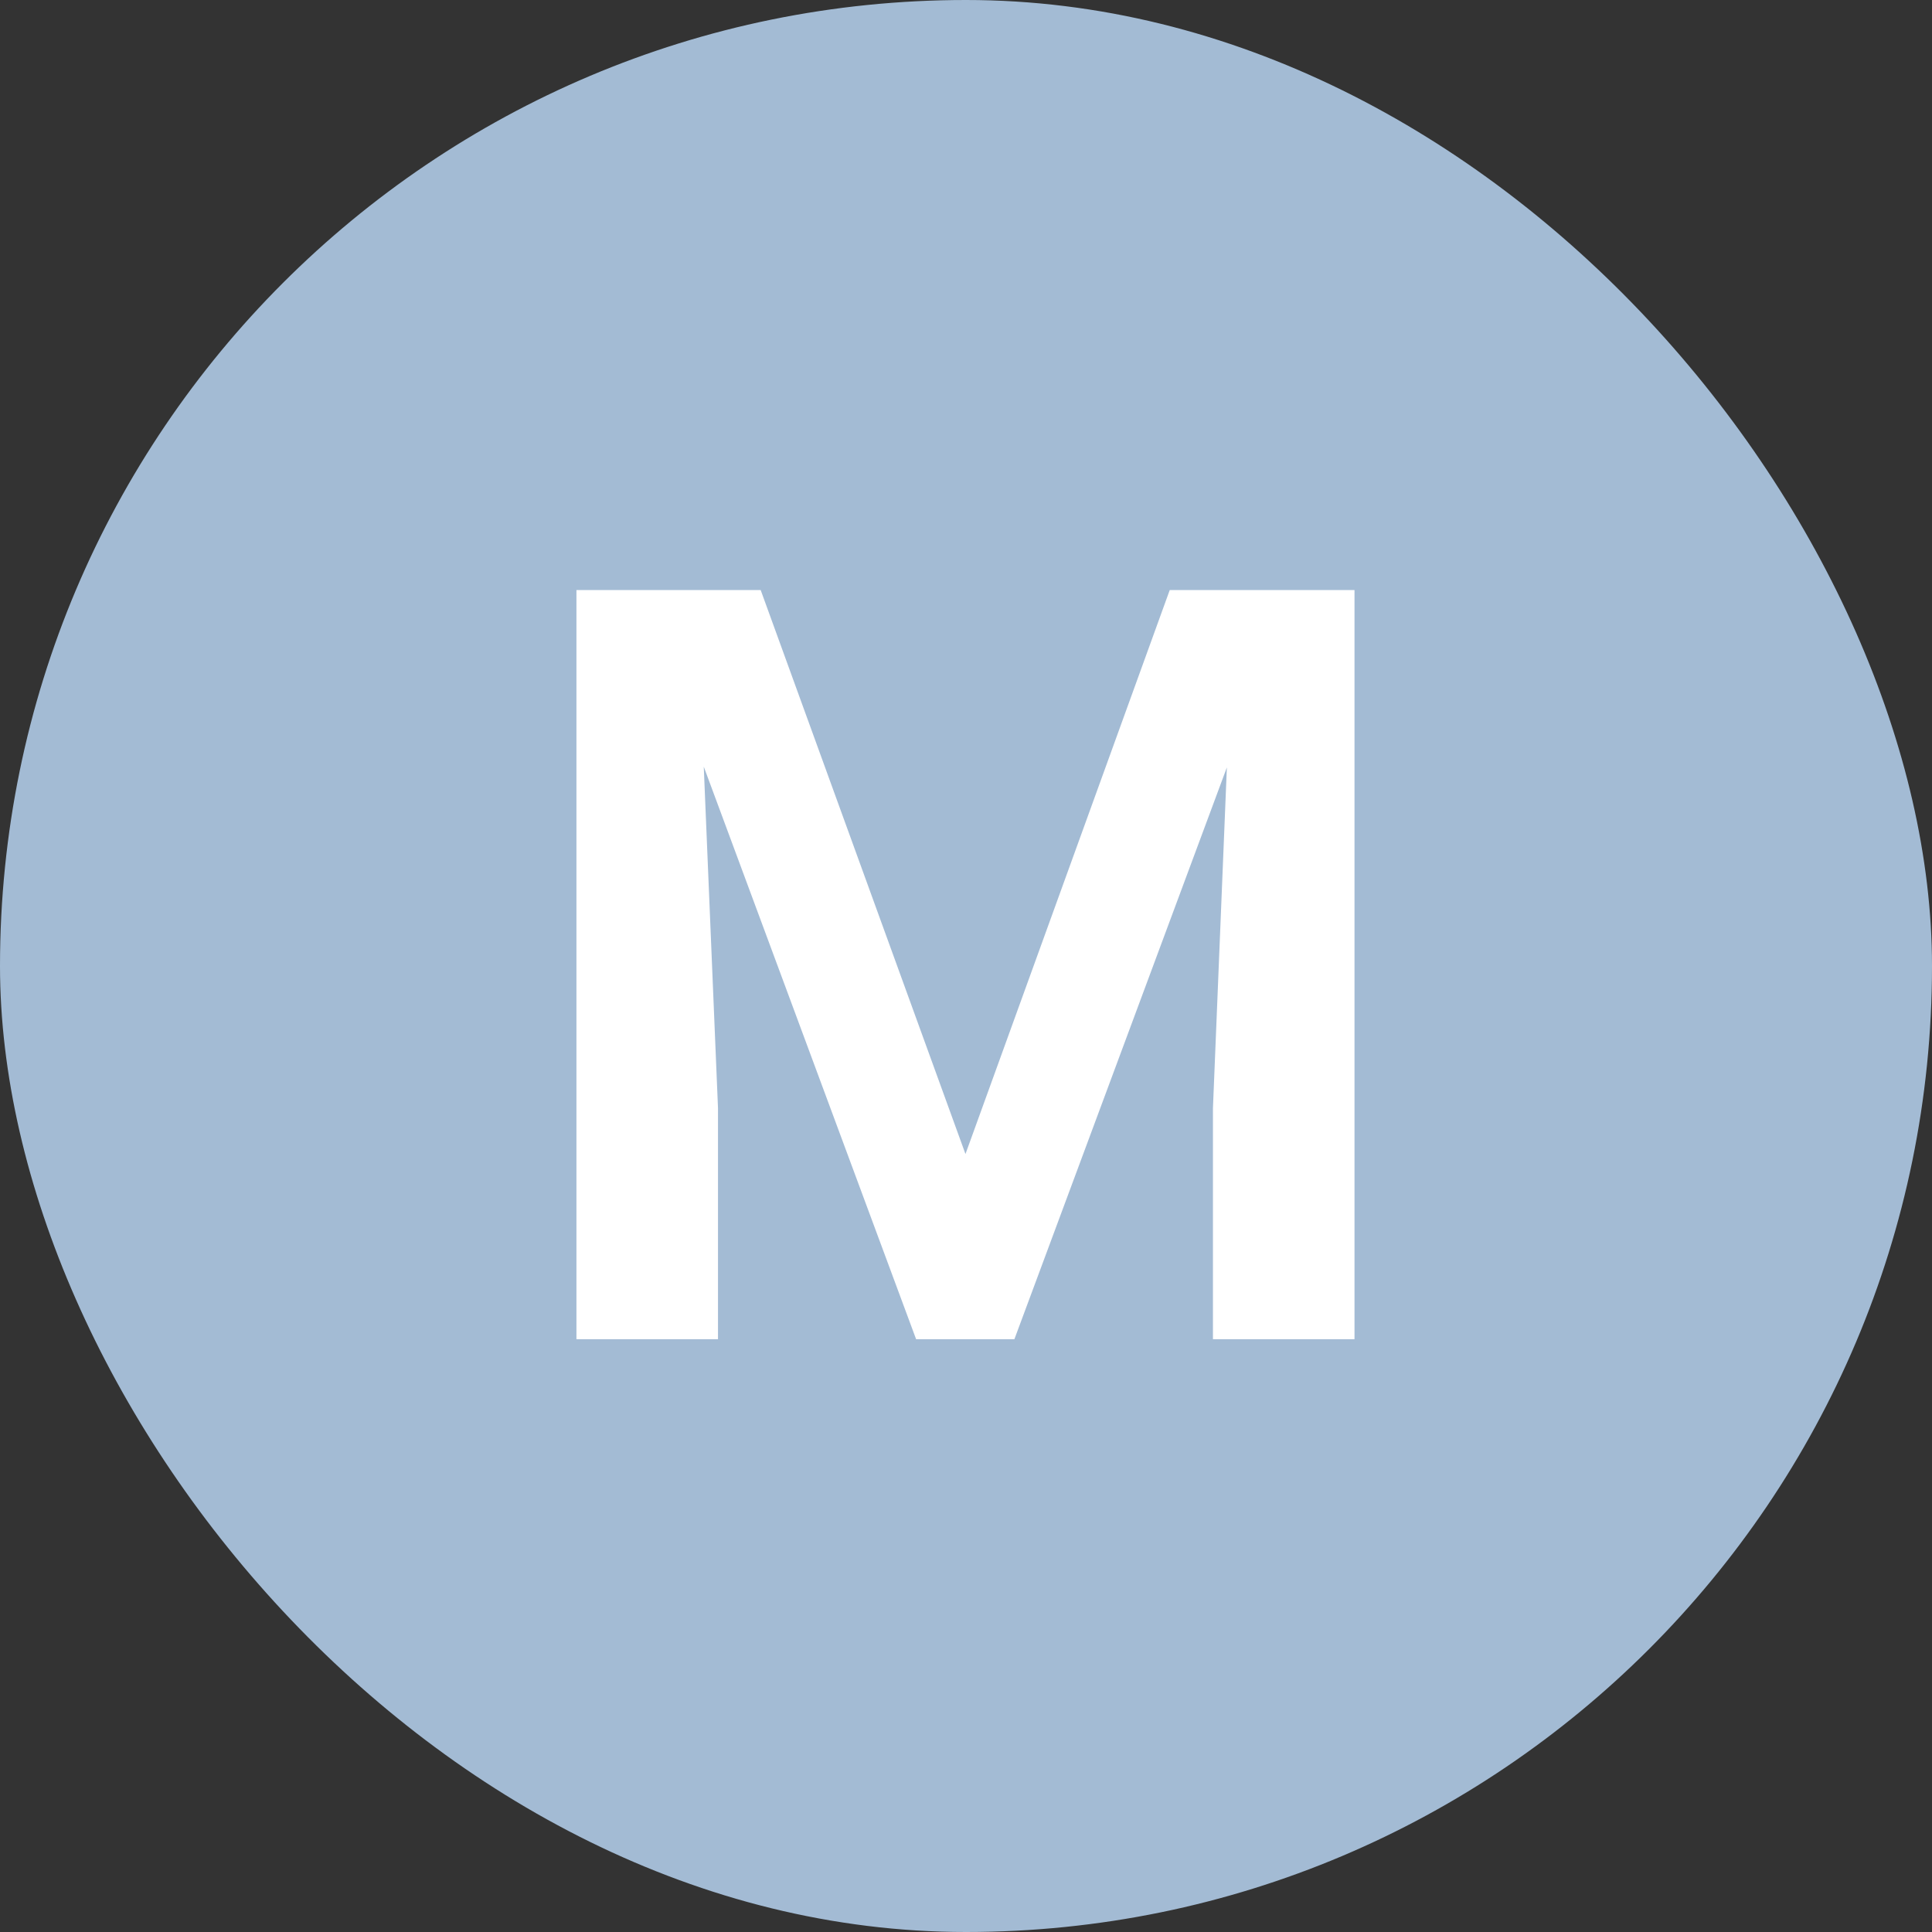 <svg width="22" height="22" viewBox="0 0 22 22" fill="none" xmlns="http://www.w3.org/2000/svg">
<rect x="0" y="0" width="22" height="22" fill="#333333" stroke="none"/>
<rect width="22" height="22" rx="11" fill="#A3BBD4"/>
<path d="M7.268 6.719H8.662L10.994 13.141L13.32 6.719H14.721L11.551 15.25H10.432L7.268 6.719ZM6.564 6.719H7.93L8.176 12.619V15.25H6.564V6.719ZM14.053 6.719H15.424V15.25H13.812V12.619L14.053 6.719Z" fill="white"/>
</svg>
